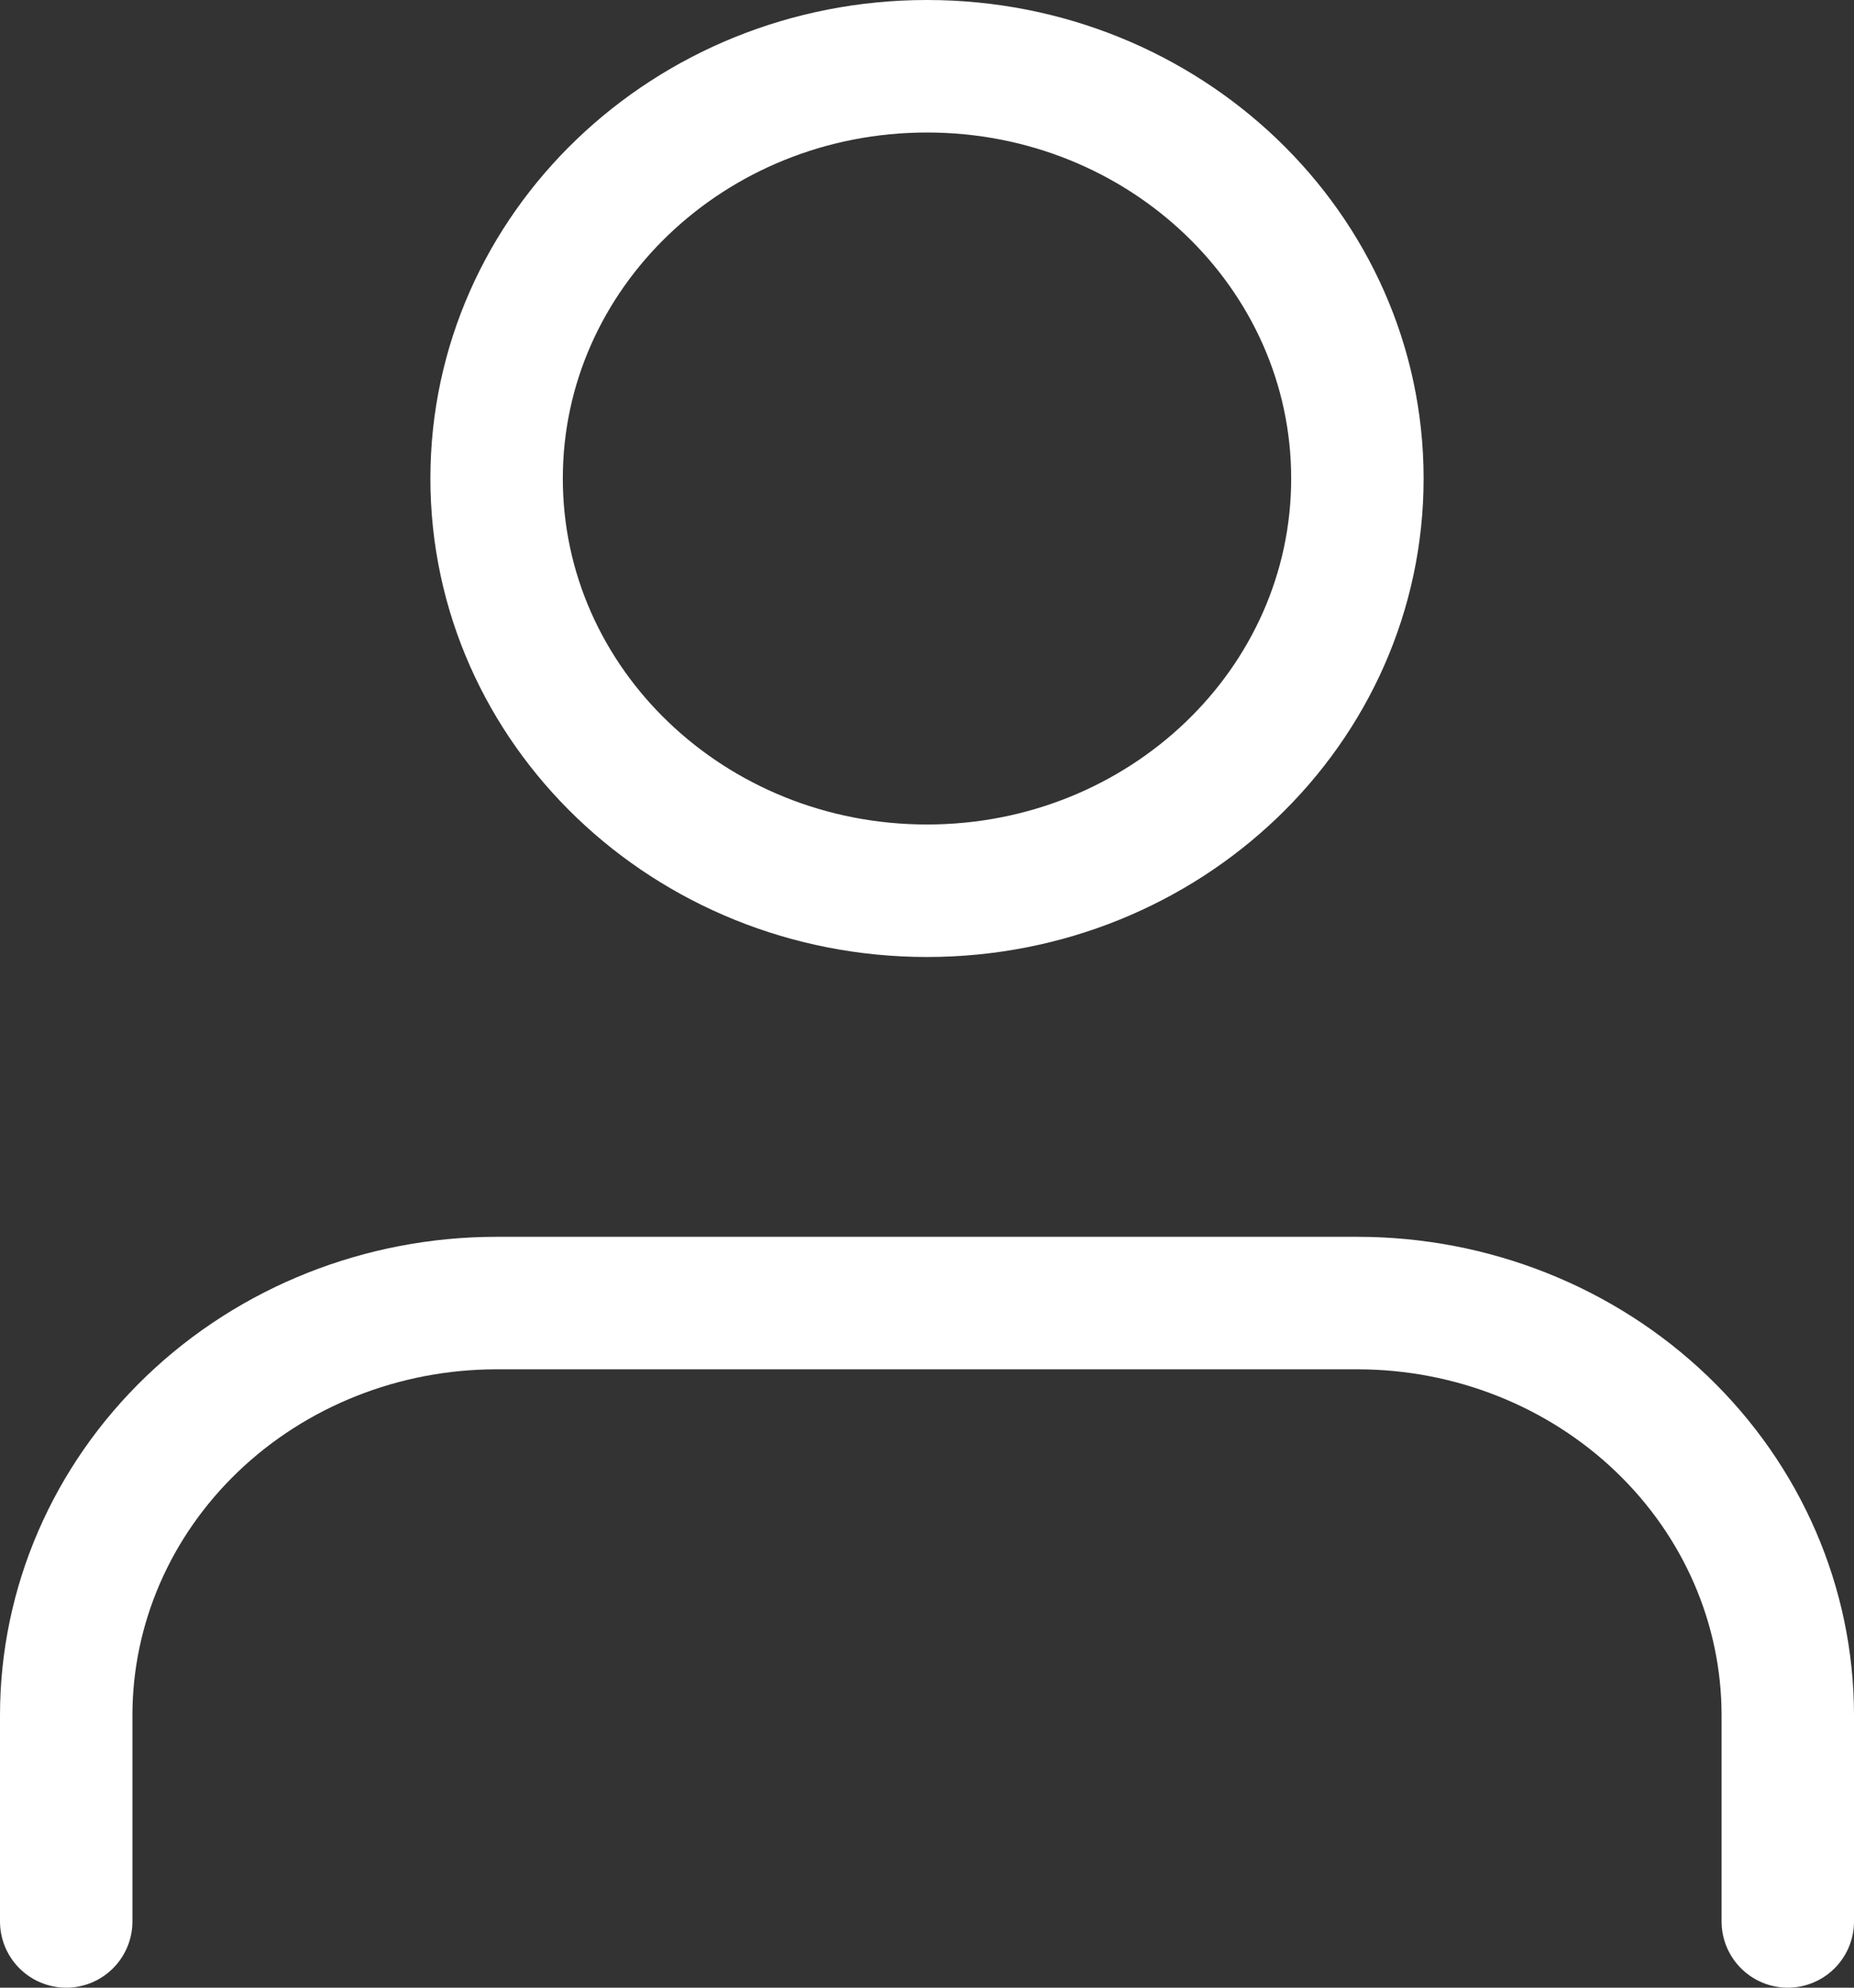 <svg width="28" height="30" viewBox="0 0 28 30" fill="none" xmlns="http://www.w3.org/2000/svg">
<rect x="0" y="0" width="28" height="30" fill="#333333" stroke="none"/>
<path d="M27 29V25.889C27 24.239 26.315 22.657 25.096 21.49C23.877 20.323 22.224 19.667 20.5 19.667H7.5C5.776 19.667 4.123 20.323 2.904 21.49C1.685 22.657 1 24.239 1 25.889V29" stroke="white" stroke-width="2" stroke-linecap="round" stroke-linejoin="round"/>
<path d="M14 13.444C17.59 13.444 20.5 10.659 20.5 7.222C20.5 3.786 17.59 1 14 1C10.41 1 7.5 3.786 7.5 7.222C7.5 10.659 10.41 13.444 14 13.444Z" stroke="white" stroke-width="2" stroke-linecap="round" stroke-linejoin="round"/>
</svg>
